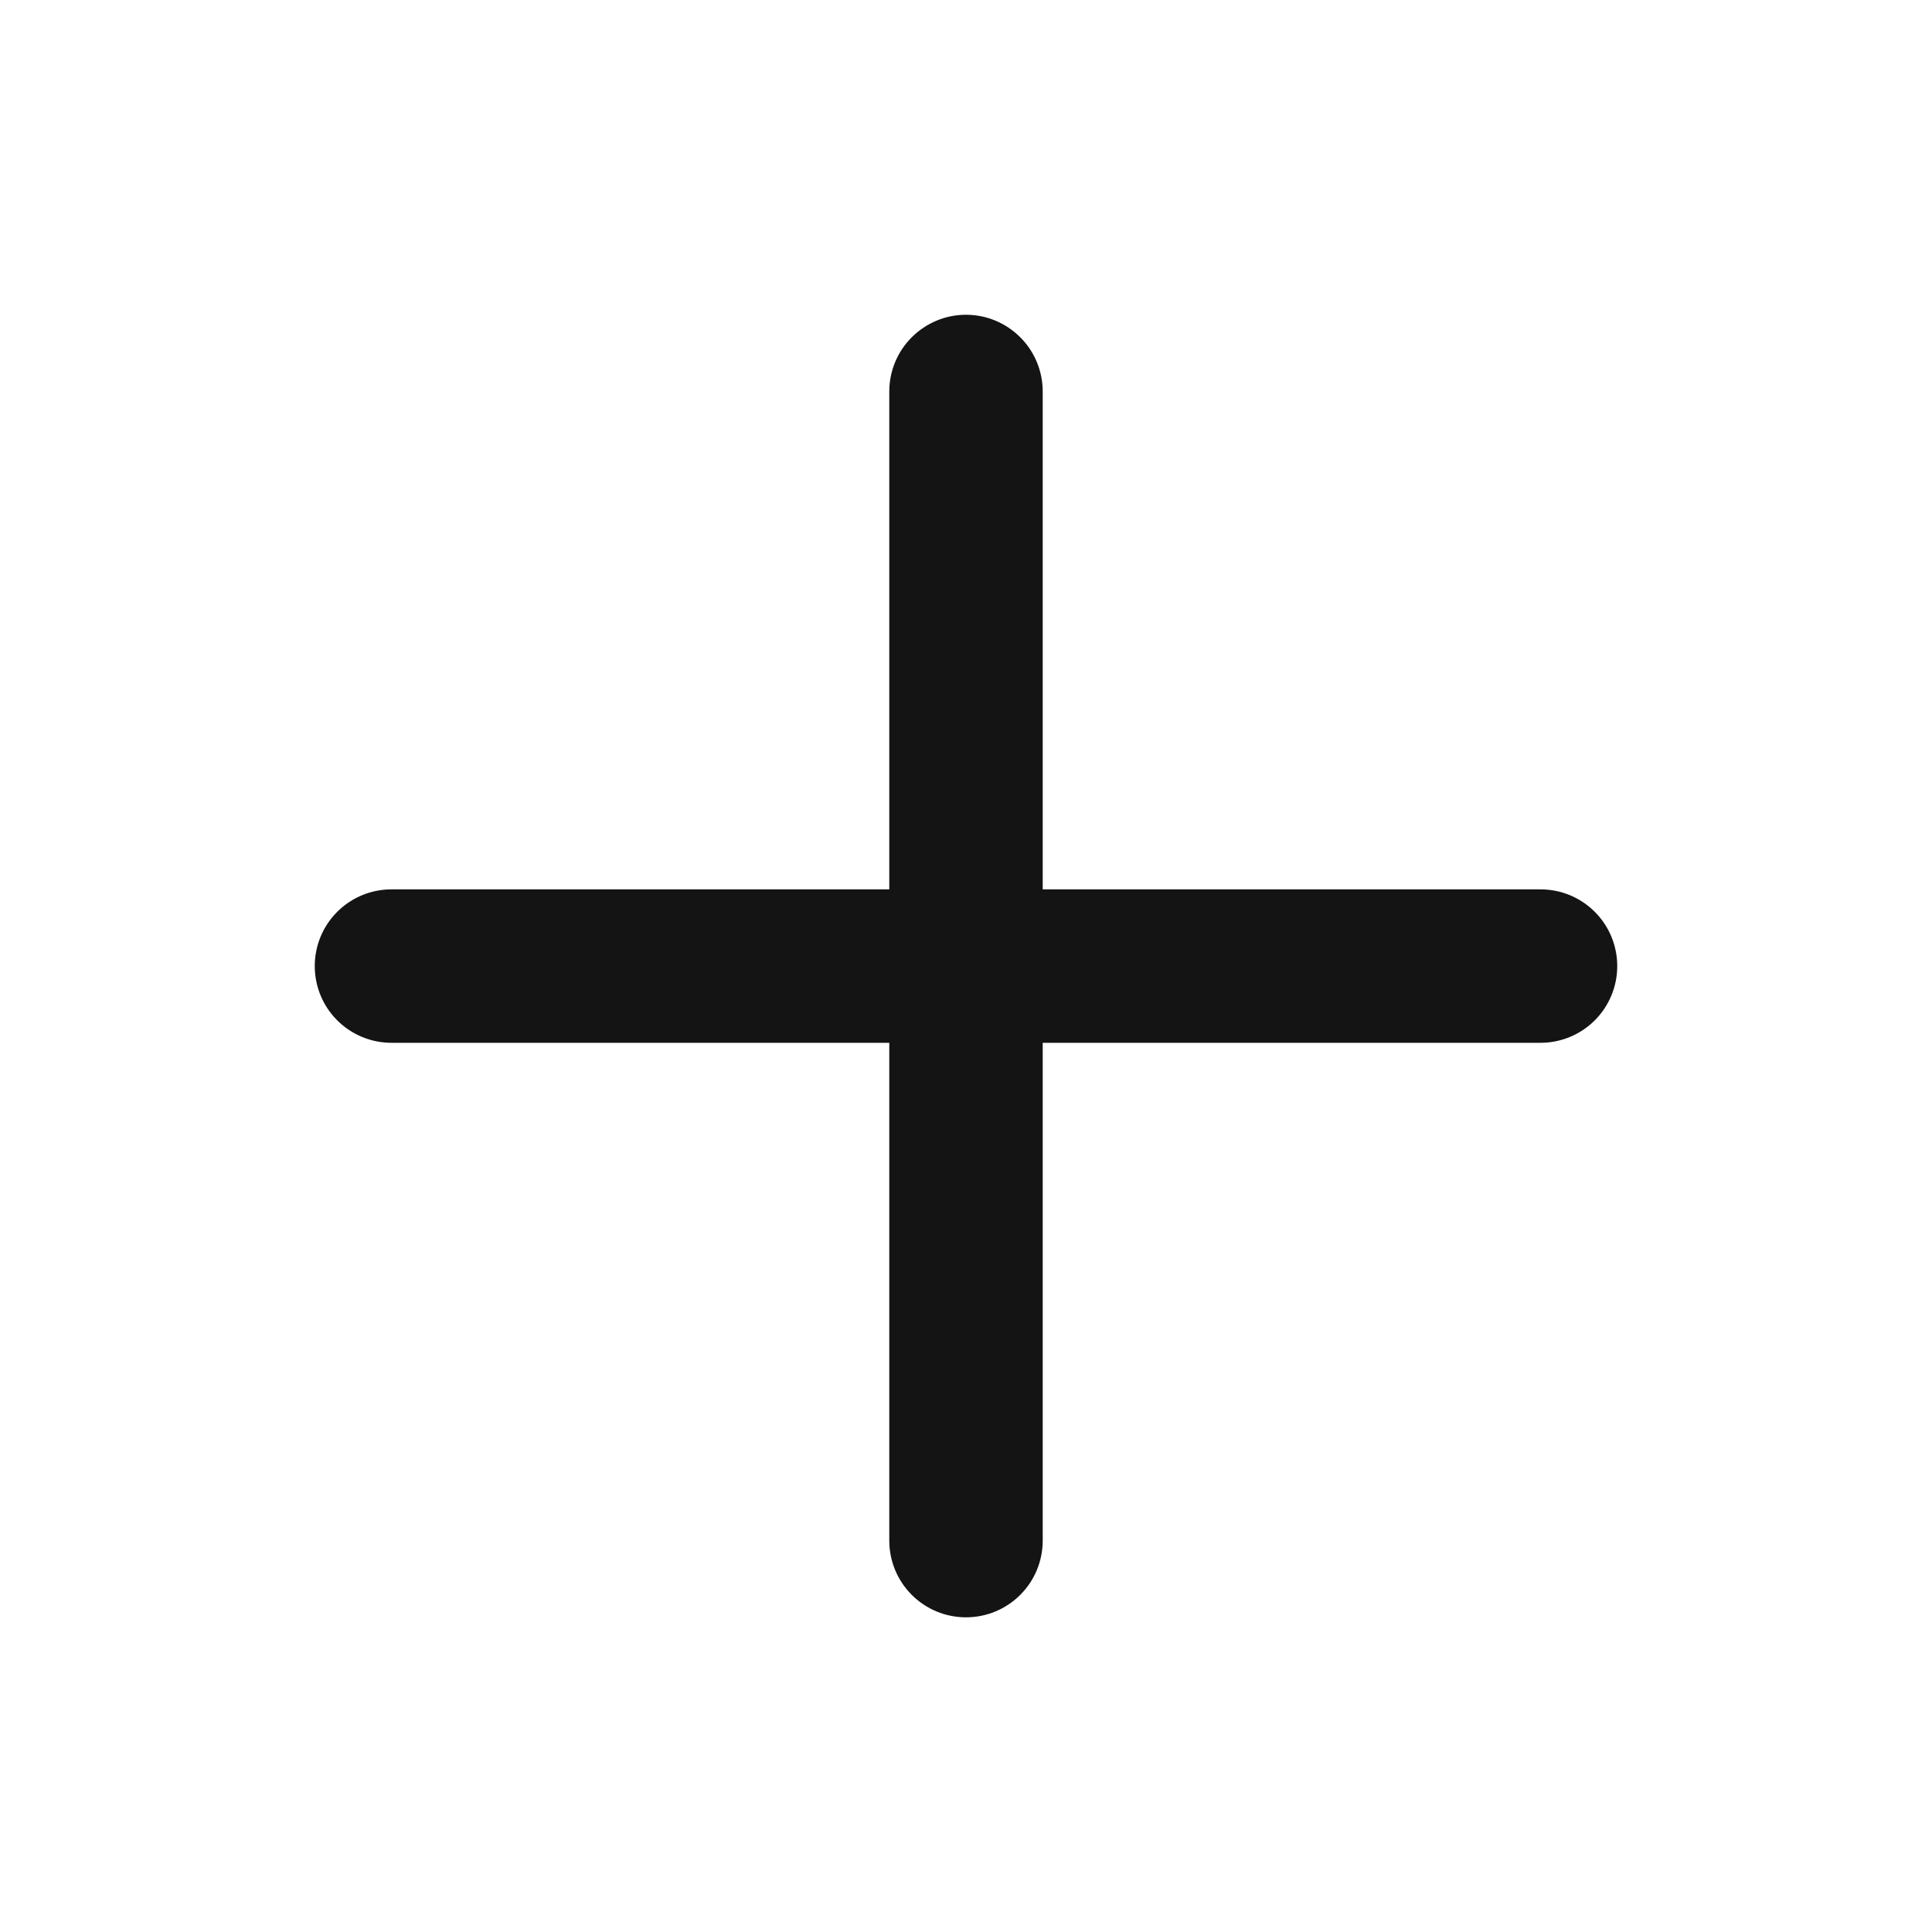 <svg width="24" height="24" viewBox="0 0 24 24" fill="none" xmlns="http://www.w3.org/2000/svg">
<path d="M20.09 12.001C20.09 11.748 19.99 11.506 19.811 11.327C19.632 11.148 19.39 11.048 19.137 11.048L12.953 11.048L12.953 4.864C12.953 4.611 12.853 4.368 12.674 4.19C12.495 4.011 12.253 3.91 12 3.91C11.747 3.91 11.505 4.011 11.326 4.19C11.147 4.368 11.047 4.611 11.047 4.864L11.047 11.048L4.863 11.048C4.61 11.048 4.368 11.148 4.189 11.327C4.01 11.506 3.91 11.748 3.91 12.001C3.91 12.254 4.01 12.496 4.189 12.675C4.368 12.854 4.61 12.954 4.863 12.954L11.047 12.954L11.047 19.138C11.047 19.391 11.147 19.633 11.326 19.812C11.505 19.991 11.747 20.091 12 20.091C12.253 20.091 12.495 19.991 12.674 19.812C12.853 19.633 12.953 19.391 12.953 19.138L12.953 12.954L19.137 12.954C19.39 12.954 19.632 12.854 19.811 12.675C19.99 12.496 20.09 12.254 20.09 12.001Z" fill="#141414"/>
</svg>
